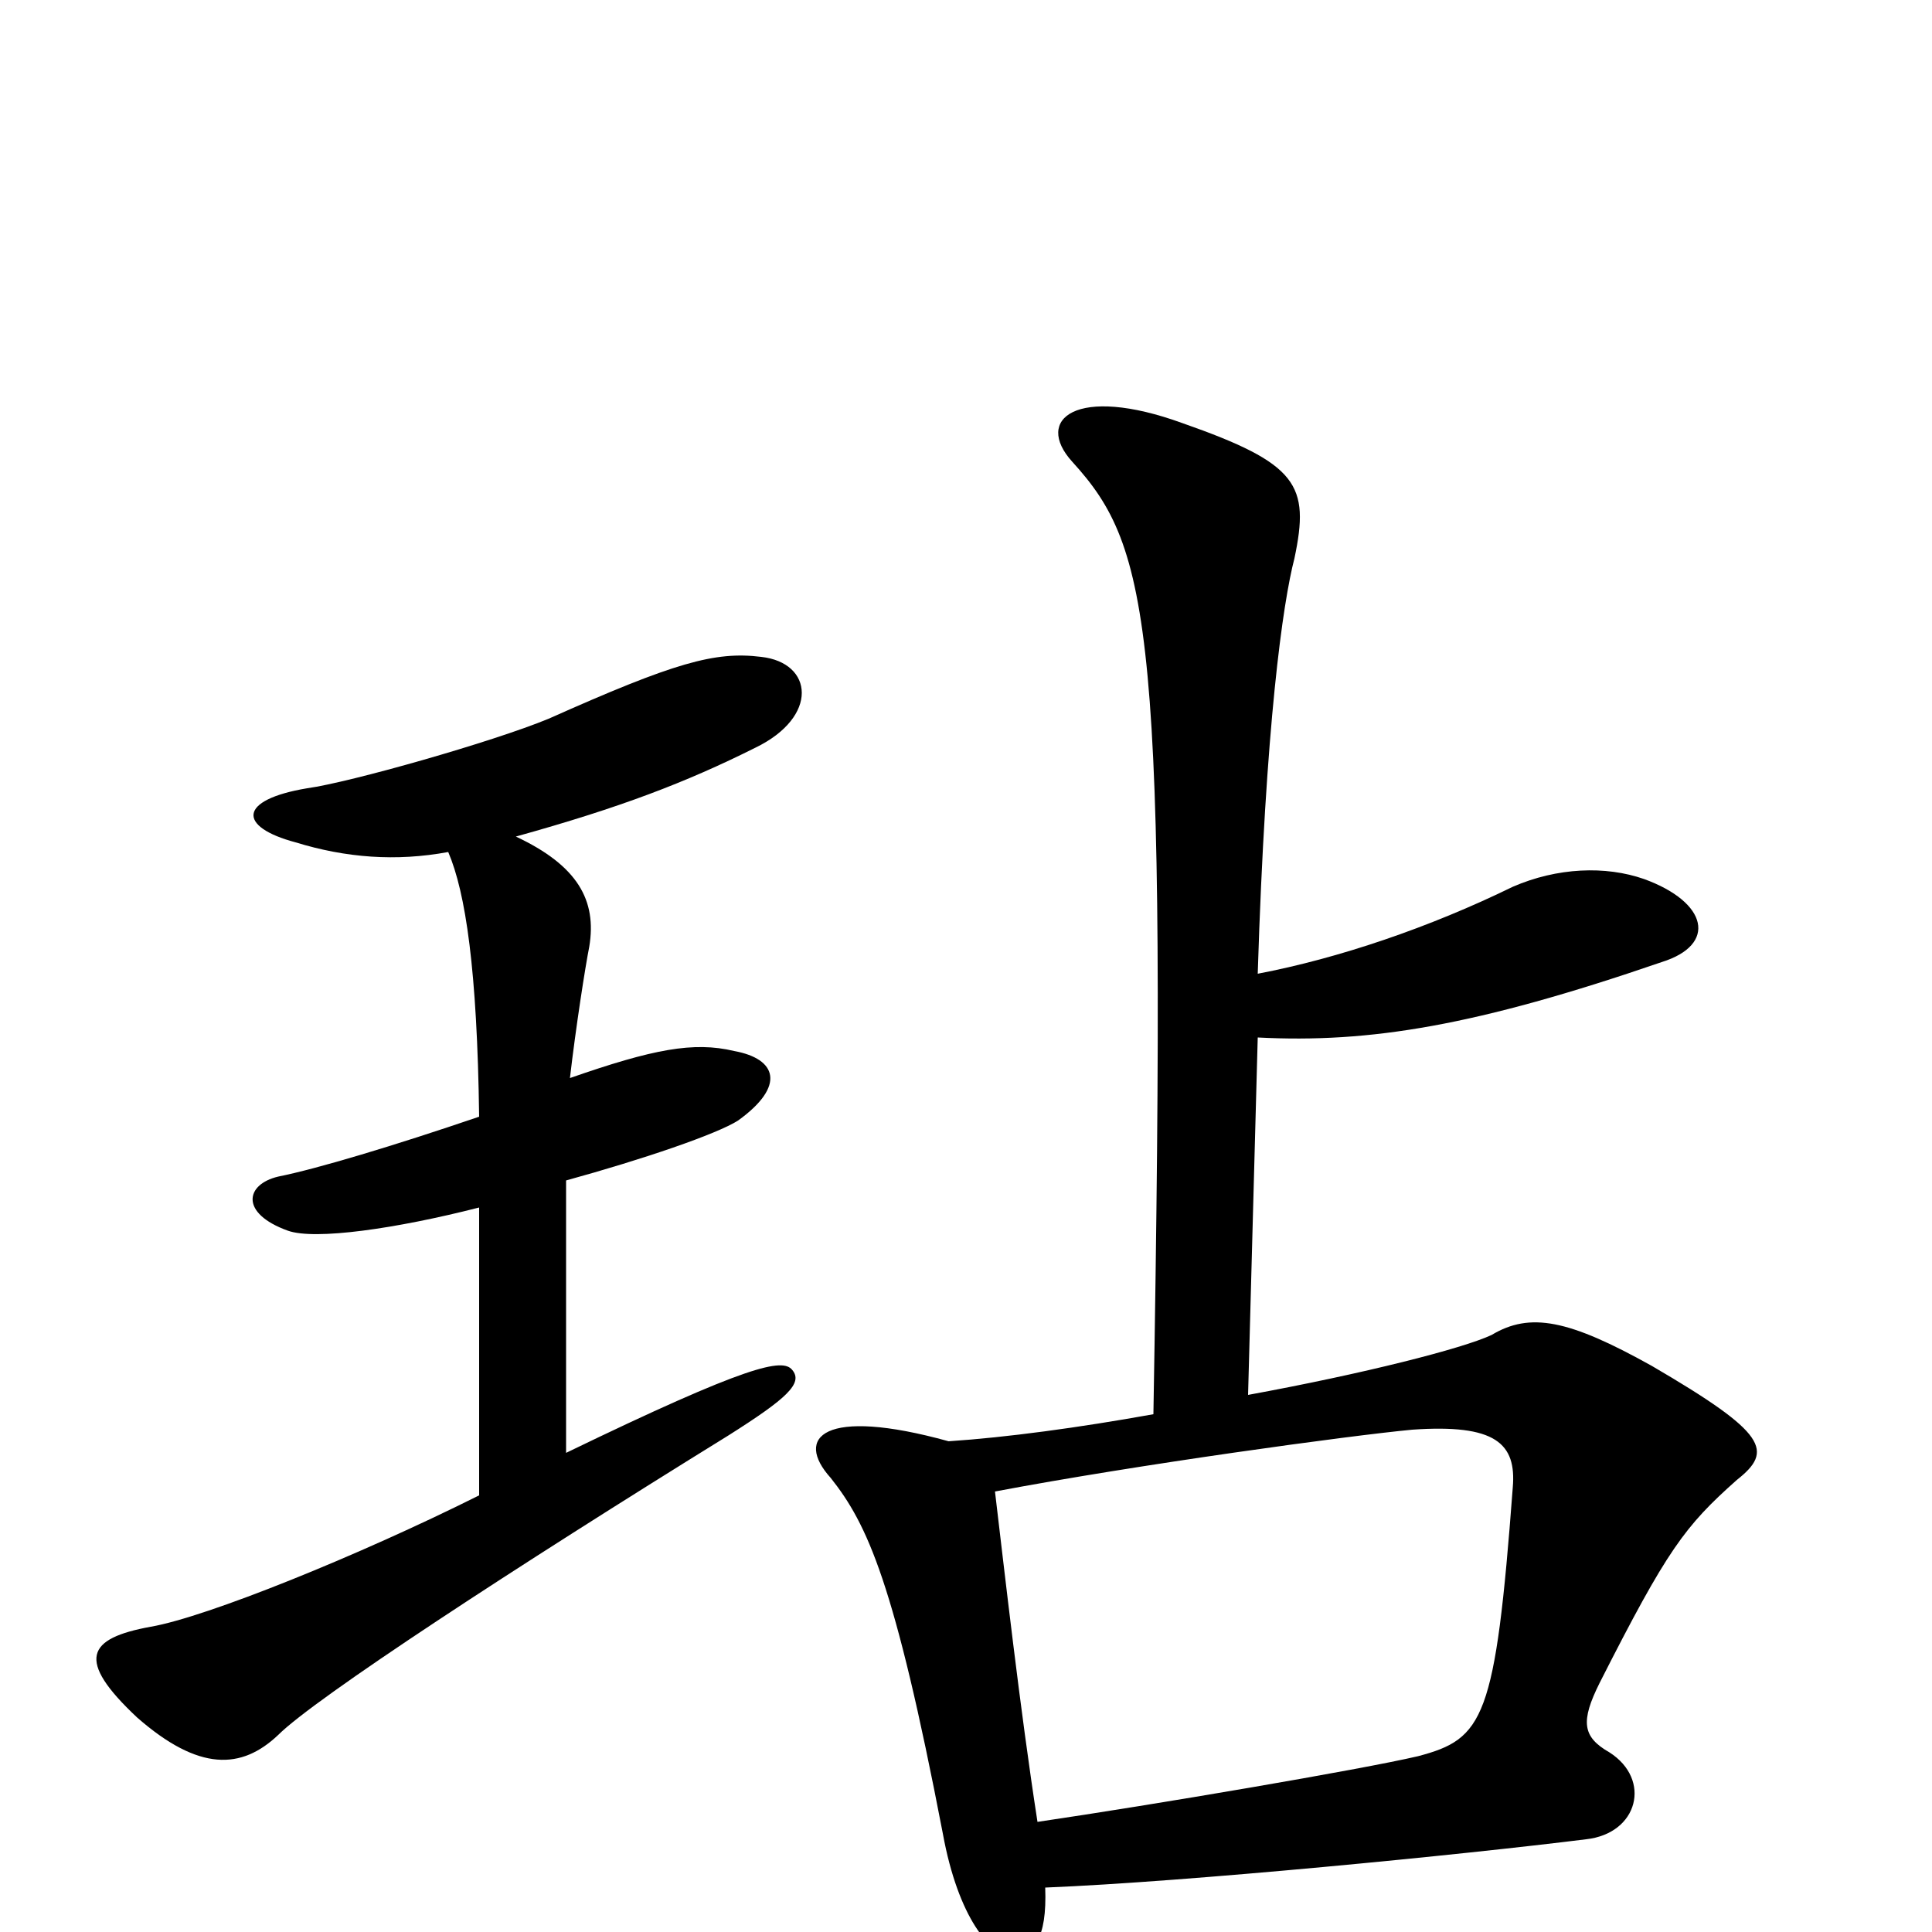 <svg xmlns="http://www.w3.org/2000/svg" viewBox="0 -1000 1000 1000">
	<path fill="#000000" d="M899 -234C918 -249 915 -258 855 -293C812 -317 792 -321 772 -309C757 -302 706 -289 646 -278L651 -463C709 -460 764 -469 860 -502C889 -511 884 -533 851 -545C831 -552 806 -551 783 -541C740 -520 693 -504 651 -496C655 -625 664 -688 670 -711C678 -749 672 -760 612 -781C557 -801 535 -783 555 -761C596 -716 604 -674 597 -268C558 -261 521 -256 491 -254C426 -272 411 -256 430 -235C449 -211 463 -181 488 -51C496 -7 513 12 523 12C535 12 542 4 541 -23C615 -26 757 -40 821 -48C848 -51 855 -79 833 -93C819 -101 818 -109 828 -129C863 -198 872 -210 899 -234ZM410 -291C405 -297 388 -294 293 -248V-389C333 -400 371 -413 382 -420C407 -438 402 -452 380 -456C359 -461 338 -457 295 -442C298 -468 303 -500 305 -510C309 -534 299 -552 267 -567C321 -582 355 -595 391 -613C424 -629 421 -657 394 -660C370 -663 349 -657 284 -628C255 -616 181 -595 159 -592C123 -586 123 -572 153 -564C179 -556 205 -554 232 -559C241 -538 247 -498 248 -422C204 -407 164 -395 144 -391C127 -387 124 -372 149 -363C163 -358 205 -364 248 -375V-226C186 -195 107 -163 78 -158C45 -152 39 -141 71 -111C103 -83 125 -84 144 -102C163 -121 267 -189 377 -257C407 -276 416 -284 410 -291ZM783 -230C774 -110 768 -100 734 -91C704 -84 598 -66 537 -57C528 -115 520 -186 515 -228C589 -242 699 -257 731 -260C774 -263 785 -253 783 -230Z"/>
</svg>